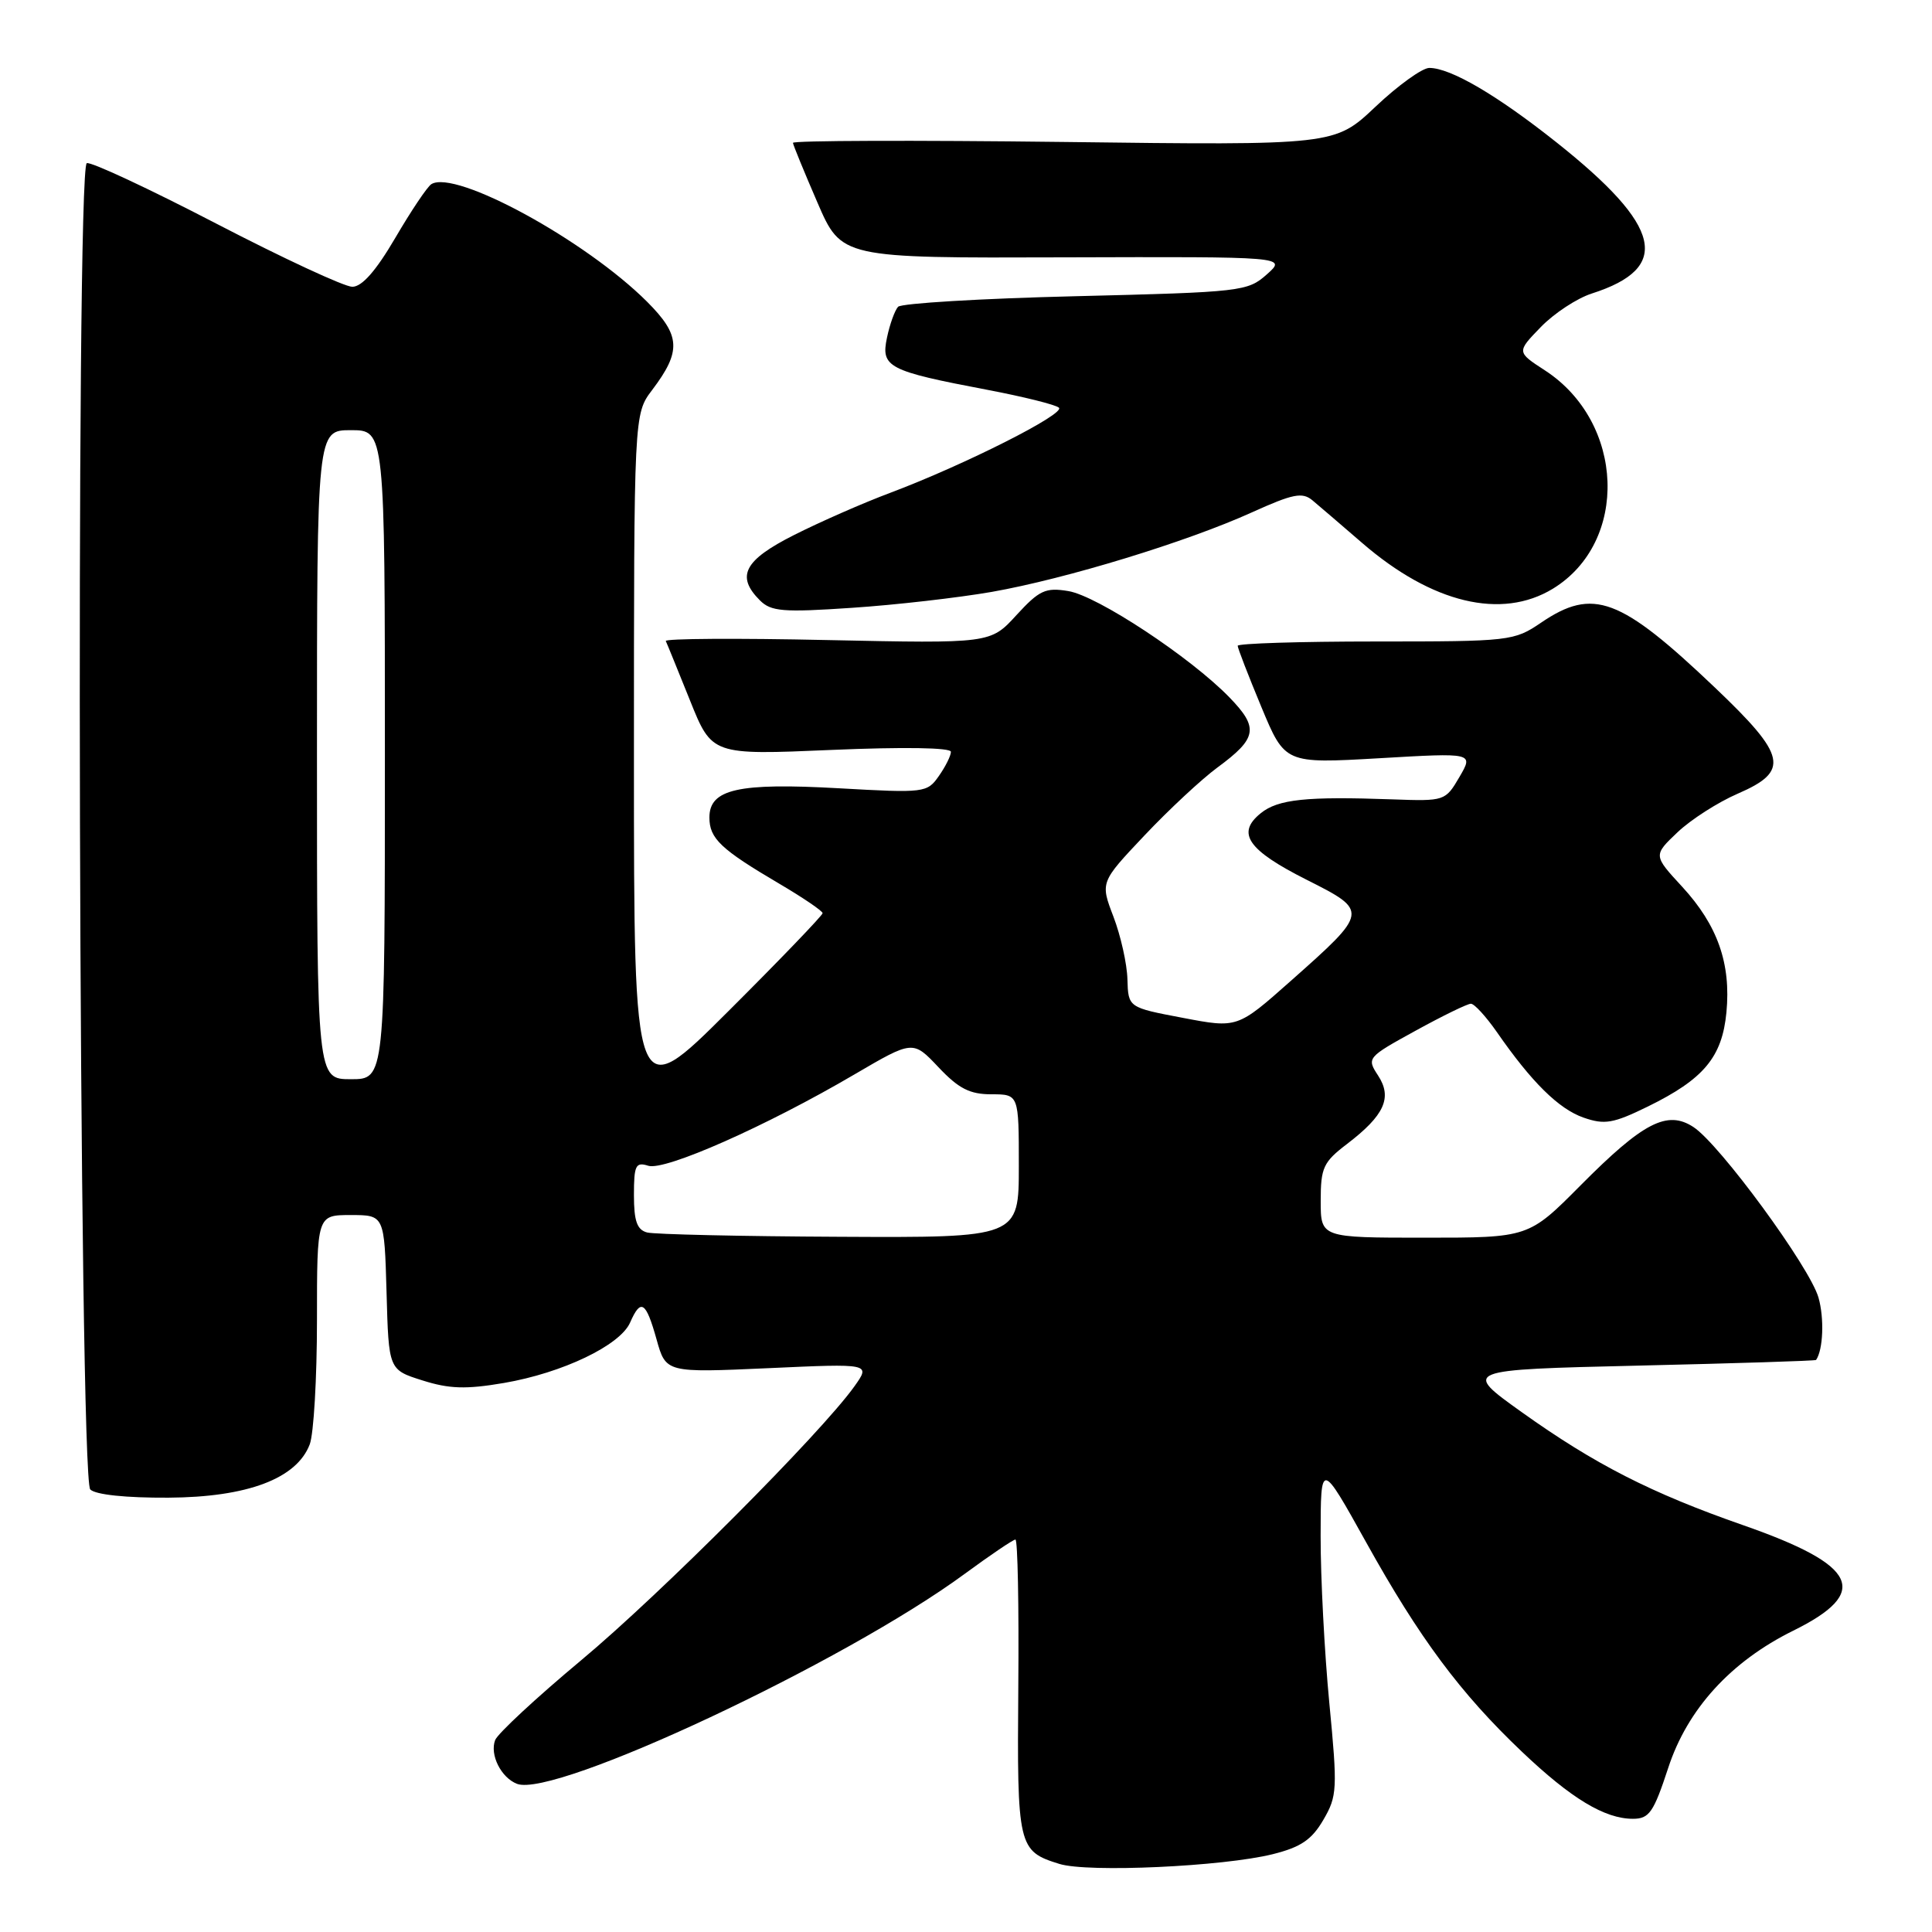 <?xml version="1.0" encoding="UTF-8" standalone="no"?>
<!DOCTYPE svg PUBLIC "-//W3C//DTD SVG 1.1//EN" "http://www.w3.org/Graphics/SVG/1.1/DTD/svg11.dtd" >
<svg xmlns="http://www.w3.org/2000/svg" xmlns:xlink="http://www.w3.org/1999/xlink" version="1.1" viewBox="0 0 256 256">
 <g >
 <path fill="currentColor"
d=" M 168.64 245.69 C 172.37 244.76 173.82 243.77 175.35 241.14 C 177.19 237.99 177.24 237.07 176.14 225.64 C 175.50 218.96 174.98 209.01 174.99 203.52 C 175.00 193.55 175.00 193.55 181.03 204.38 C 188.08 217.06 193.50 224.36 201.66 232.11 C 208.18 238.31 212.63 241.00 216.37 241.00 C 218.53 241.00 219.11 240.16 221.05 234.25 C 223.59 226.47 229.34 220.16 237.60 216.08 C 247.91 210.99 246.22 207.42 230.99 202.10 C 218.78 197.84 211.31 194.02 201.64 187.12 C 193.78 181.50 193.78 181.50 217.14 180.95 C 229.99 180.65 240.56 180.32 240.64 180.20 C 241.58 178.85 241.74 174.67 240.96 171.94 C 239.81 167.90 227.88 151.62 224.39 149.34 C 220.92 147.06 217.73 148.71 209.45 157.05 C 202.55 164.00 202.55 164.00 188.78 164.00 C 175.00 164.00 175.00 164.00 175.00 159.12 C 175.00 154.72 175.34 153.98 178.49 151.58 C 183.45 147.79 184.52 145.44 182.60 142.51 C 181.08 140.19 181.15 140.10 187.56 136.58 C 191.14 134.61 194.44 133.00 194.90 133.00 C 195.36 133.00 196.90 134.69 198.34 136.75 C 202.94 143.39 206.55 146.95 209.83 148.09 C 212.62 149.06 213.75 148.87 218.33 146.63 C 225.76 142.99 228.19 140.08 228.76 134.15 C 229.38 127.67 227.59 122.60 222.90 117.50 C 219.06 113.34 219.06 113.34 222.28 110.28 C 224.05 108.60 227.64 106.30 230.25 105.17 C 237.18 102.17 236.75 100.16 227.25 91.12 C 214.68 79.16 211.10 77.82 204.21 82.50 C 200.62 84.94 200.11 85.00 182.27 85.00 C 172.22 85.00 164.00 85.26 164.00 85.57 C 164.00 85.88 165.41 89.52 167.13 93.66 C 170.26 101.19 170.26 101.19 182.76 100.47 C 195.26 99.74 195.26 99.74 193.38 102.96 C 191.52 106.14 191.43 106.17 184.50 105.92 C 173.09 105.51 169.34 105.90 167.05 107.76 C 163.78 110.40 165.33 112.64 173.15 116.58 C 181.39 120.73 181.38 120.80 171.02 129.99 C 163.96 136.25 163.96 136.25 156.73 134.87 C 149.50 133.50 149.50 133.50 149.39 129.77 C 149.34 127.72 148.50 123.99 147.54 121.47 C 145.79 116.90 145.79 116.90 151.65 110.70 C 154.87 107.29 159.21 103.25 161.30 101.71 C 166.60 97.81 166.83 96.45 162.90 92.40 C 157.76 87.10 145.40 78.94 141.55 78.32 C 138.53 77.82 137.71 78.21 134.68 81.51 C 131.24 85.27 131.24 85.27 109.59 84.81 C 97.69 84.55 88.07 84.61 88.22 84.94 C 88.38 85.26 89.81 88.80 91.42 92.79 C 94.33 100.05 94.33 100.05 110.17 99.37 C 119.76 98.96 126.00 99.06 126.00 99.62 C 126.00 100.14 125.28 101.58 124.40 102.83 C 122.85 105.05 122.51 105.09 111.15 104.45 C 97.82 103.70 94.00 104.56 94.00 108.32 C 94.00 111.11 95.50 112.53 103.25 117.09 C 106.41 118.95 109.00 120.71 109.00 121.00 C 109.00 121.29 103.38 127.14 96.50 134.00 C 84.00 146.47 84.00 146.47 84.00 100.67 C 84.00 54.87 84.00 54.87 86.41 51.68 C 90.31 46.53 90.19 44.43 85.75 39.99 C 77.59 31.84 60.35 22.43 57.16 24.40 C 56.62 24.73 54.48 27.93 52.39 31.50 C 49.82 35.89 47.97 38.00 46.68 38.00 C 45.64 38.00 37.52 34.23 28.64 29.62 C 19.76 25.01 12.05 21.41 11.50 21.62 C 9.99 22.20 10.45 195.85 11.96 197.36 C 12.66 198.06 16.69 198.48 22.31 198.45 C 32.78 198.39 39.31 195.93 41.04 191.39 C 41.57 190.01 42.00 182.60 42.00 174.93 C 42.00 161.00 42.00 161.00 46.47 161.00 C 50.93 161.00 50.93 161.00 51.22 171.25 C 51.50 181.50 51.50 181.50 55.97 182.91 C 59.53 184.04 61.74 184.11 66.78 183.25 C 74.54 181.92 82.16 178.27 83.49 175.25 C 84.91 172.01 85.58 172.43 86.99 177.45 C 88.23 181.90 88.23 181.90 101.80 181.29 C 115.37 180.67 115.37 180.67 113.22 183.69 C 108.83 189.86 87.46 211.29 77.01 219.99 C 71.08 224.94 65.95 229.70 65.61 230.57 C 64.87 232.50 66.39 235.55 68.51 236.37 C 73.50 238.28 111.93 220.25 127.86 208.52 C 131.24 206.04 134.25 204.00 134.55 204.00 C 134.85 204.00 135.02 212.78 134.93 223.51 C 134.76 244.74 134.89 245.28 140.38 246.98 C 144.16 248.15 162.05 247.33 168.64 245.69 Z  M 131.41 78.43 C 141.24 76.70 157.27 71.80 165.91 67.88 C 171.33 65.43 172.57 65.18 173.91 66.30 C 174.78 67.03 177.75 69.57 180.50 71.95 C 189.74 79.94 198.96 82.15 205.76 78.01 C 215.88 71.83 215.30 55.95 204.70 49.07 C 200.96 46.64 200.96 46.64 204.16 43.34 C 205.92 41.52 208.96 39.52 210.93 38.89 C 221.54 35.49 220.25 29.99 206.25 18.87 C 198.37 12.61 192.21 9.00 189.39 9.00 C 188.46 9.00 185.25 11.31 182.27 14.13 C 176.85 19.26 176.85 19.26 140.92 18.81 C 121.17 18.57 105.03 18.62 105.07 18.93 C 105.11 19.25 106.57 22.81 108.32 26.85 C 111.50 34.20 111.50 34.20 141.00 34.10 C 170.50 34.01 170.50 34.01 167.87 36.35 C 165.32 38.62 164.55 38.71 142.52 39.25 C 130.02 39.55 119.44 40.19 119.00 40.65 C 118.57 41.12 117.90 42.96 117.53 44.74 C 116.70 48.65 117.65 49.15 130.81 51.65 C 135.59 52.56 139.87 53.62 140.31 54.02 C 141.23 54.82 127.82 61.59 117.99 65.29 C 114.40 66.63 108.67 69.15 105.24 70.88 C 98.59 74.23 97.49 76.35 100.69 79.55 C 102.17 81.03 103.75 81.16 112.88 80.54 C 118.65 80.16 126.99 79.20 131.41 78.43 Z  M 85.75 163.31 C 84.41 162.96 84.00 161.80 84.00 158.36 C 84.00 154.40 84.23 153.94 85.90 154.47 C 88.10 155.17 101.56 149.21 113.23 142.36 C 120.97 137.83 120.97 137.83 124.35 141.41 C 127.03 144.25 128.50 145.00 131.37 145.00 C 135.00 145.00 135.00 145.00 135.00 154.50 C 135.00 164.00 135.00 164.00 111.25 163.88 C 98.19 163.82 86.71 163.56 85.75 163.31 Z  M 42.00 100.00 C 42.00 57.00 42.00 57.00 46.50 57.00 C 51.00 57.00 51.00 57.00 51.00 100.00 C 51.00 143.00 51.00 143.00 46.50 143.00 C 42.00 143.00 42.00 143.00 42.00 100.00 Z "/>
</g>
</svg>